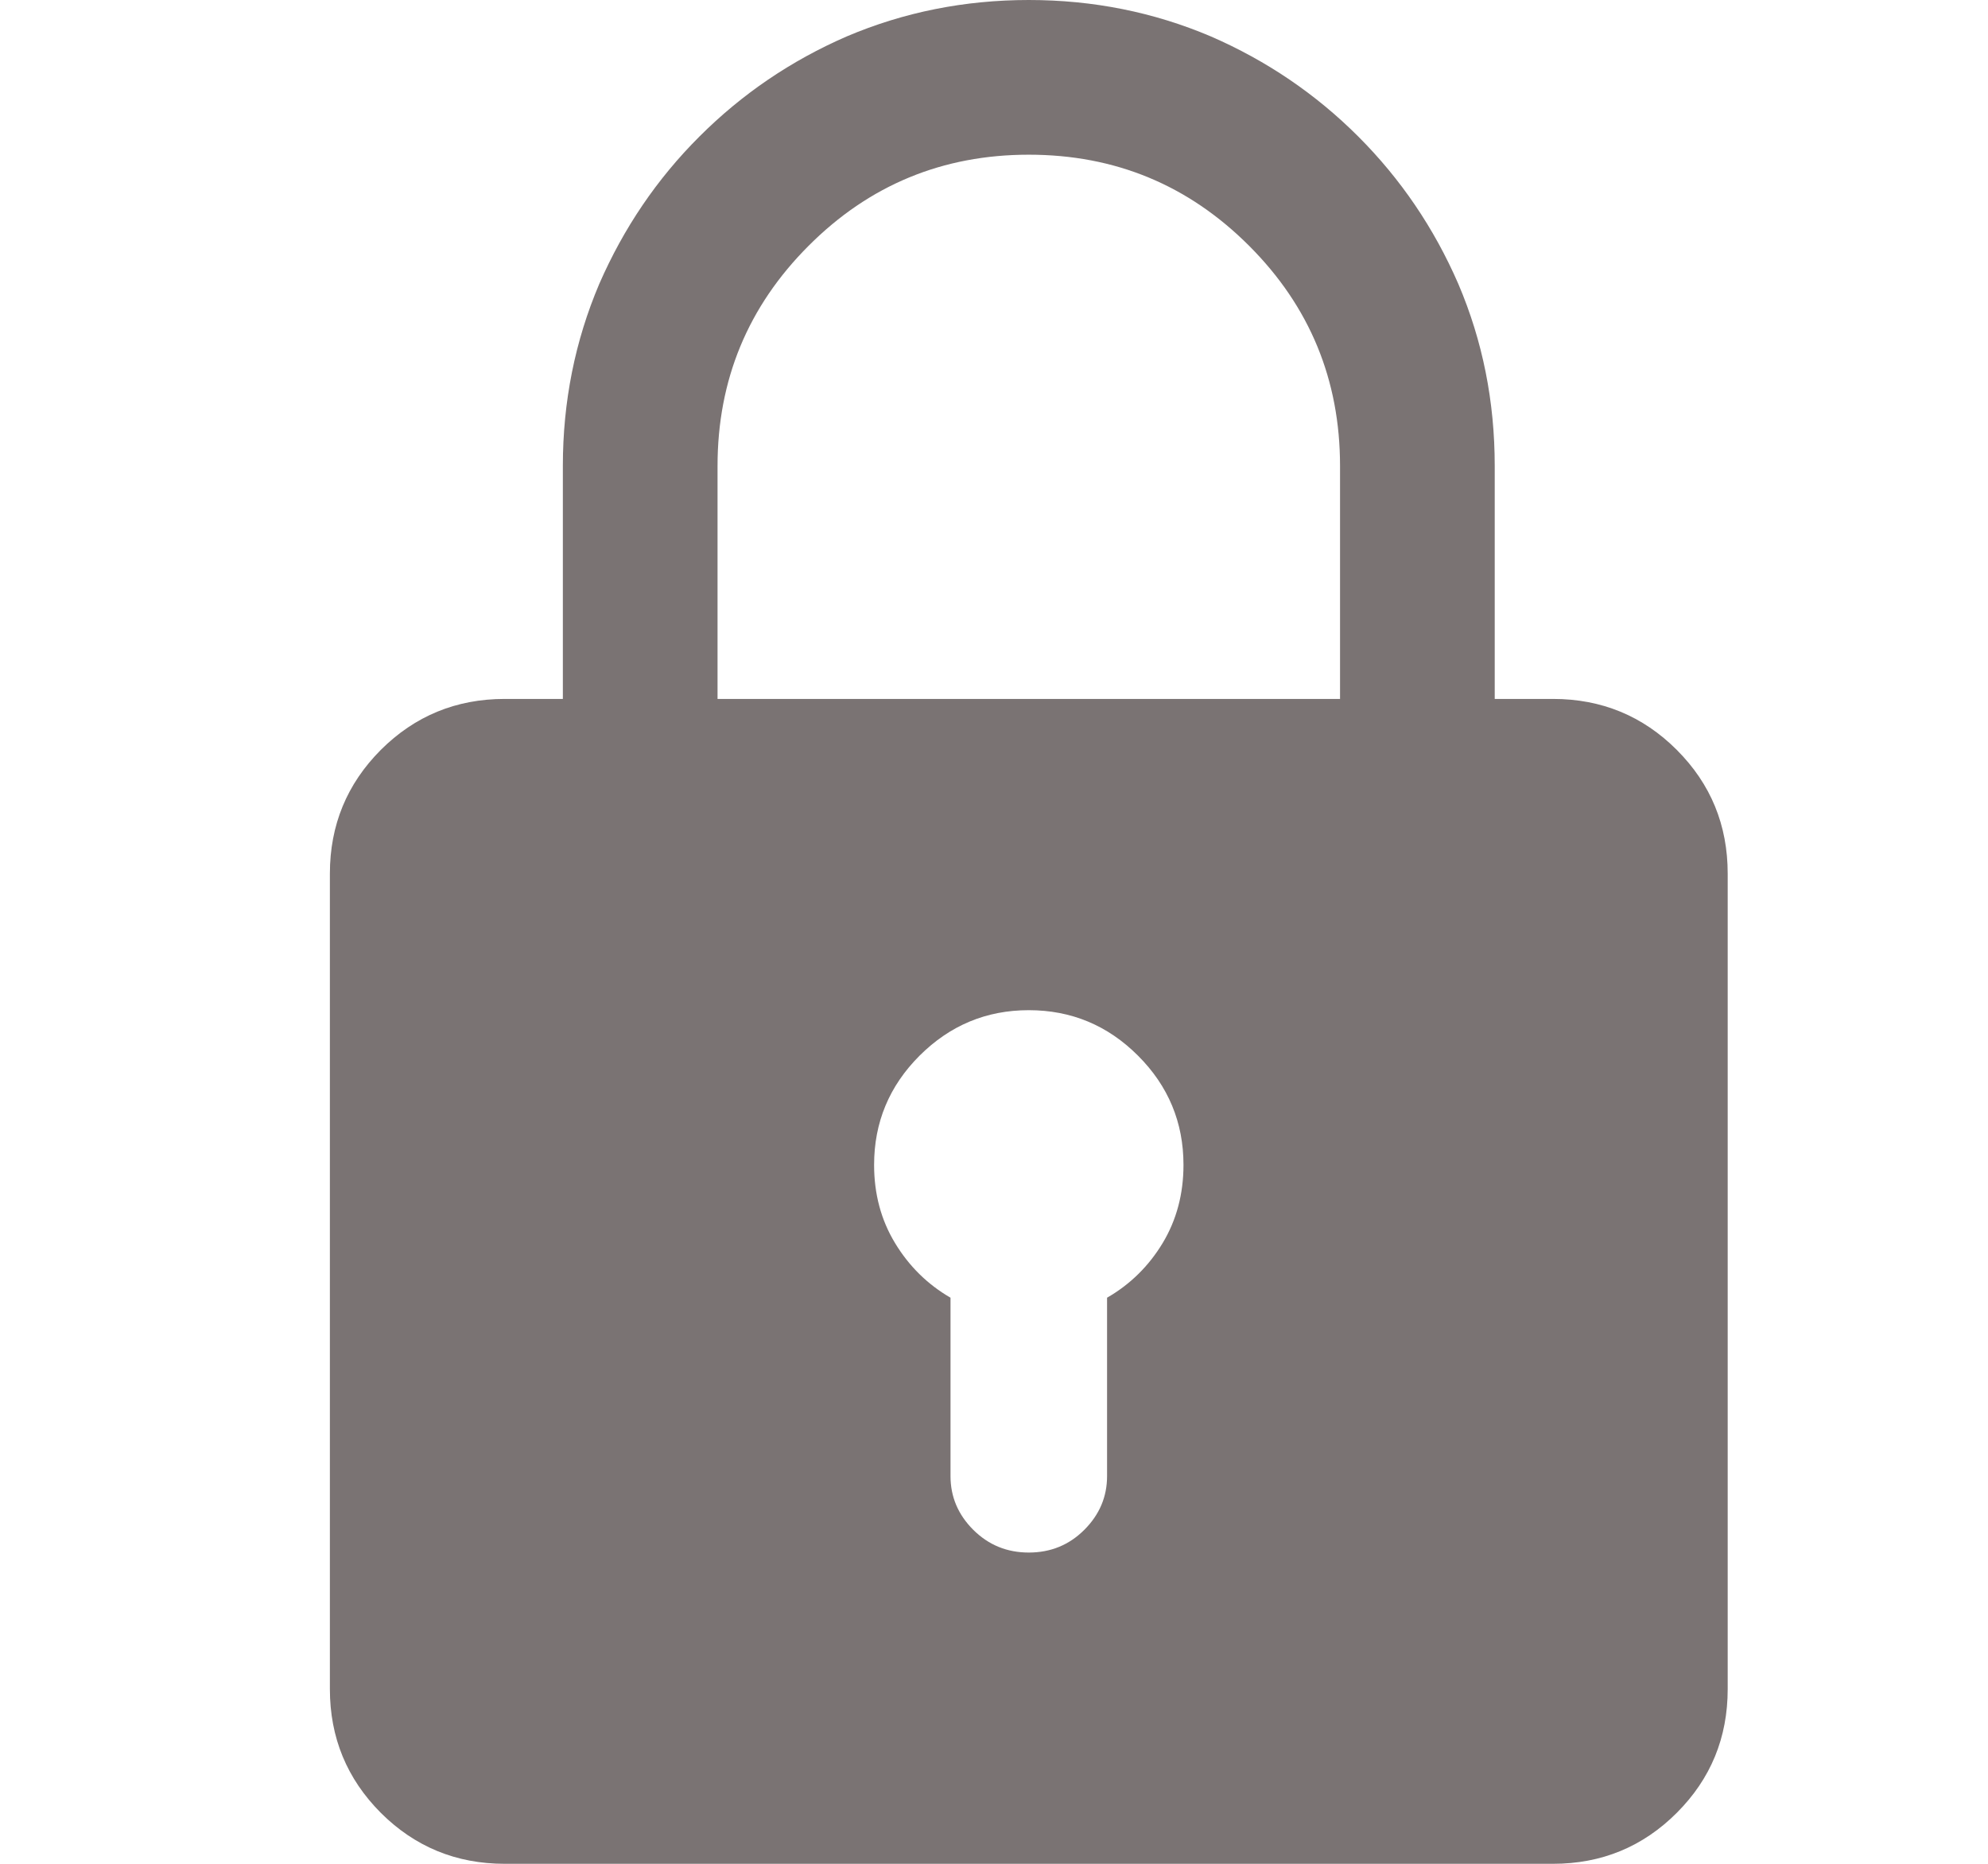<svg width="16" height="15" viewBox="0 0 16 15" fill="none" xmlns="http://www.w3.org/2000/svg">
<path d="M12.499 5.625H12.03V3.75C12.03 3.232 11.933 2.744 11.737 2.285C11.542 1.836 11.273 1.44 10.932 1.099C10.59 0.757 10.194 0.488 9.745 0.293C9.286 0.098 8.798 0 8.28 0C7.763 0 7.274 0.098 6.815 0.293C6.366 0.488 5.971 0.757 5.629 1.099C5.287 1.44 5.019 1.836 4.823 2.285C4.628 2.744 4.53 3.232 4.53 3.75V5.625H4.062C3.671 5.625 3.339 5.762 3.065 6.035C2.792 6.309 2.655 6.641 2.655 7.031V13.594C2.655 13.984 2.792 14.316 3.065 14.59C3.339 14.863 3.671 15 4.062 15H12.499C12.89 15 13.222 14.863 13.495 14.59C13.769 14.316 13.905 13.984 13.905 13.594V7.031C13.905 6.641 13.769 6.309 13.495 6.035C13.222 5.762 12.89 5.625 12.499 5.625ZM5.775 3.75C5.775 3.057 6.02 2.466 6.508 1.978C6.996 1.489 7.587 1.245 8.28 1.245C8.974 1.245 9.564 1.489 10.053 1.978C10.541 2.466 10.785 3.057 10.785 3.75V5.625H5.775V3.75ZM8.91 10.444V11.88C8.91 12.046 8.849 12.19 8.727 12.312C8.605 12.434 8.456 12.495 8.28 12.495C8.104 12.495 7.956 12.434 7.833 12.312C7.711 12.19 7.65 12.046 7.65 11.88V10.444C7.465 10.337 7.316 10.19 7.204 10.005C7.091 9.819 7.035 9.609 7.035 9.375C7.035 9.033 7.157 8.74 7.401 8.496C7.646 8.252 7.938 8.13 8.28 8.13C8.622 8.13 8.915 8.252 9.159 8.496C9.403 8.74 9.525 9.033 9.525 9.375C9.525 9.609 9.469 9.819 9.357 10.005C9.245 10.19 9.096 10.337 8.91 10.444Z" fill="#7A7373"/>
</svg>

